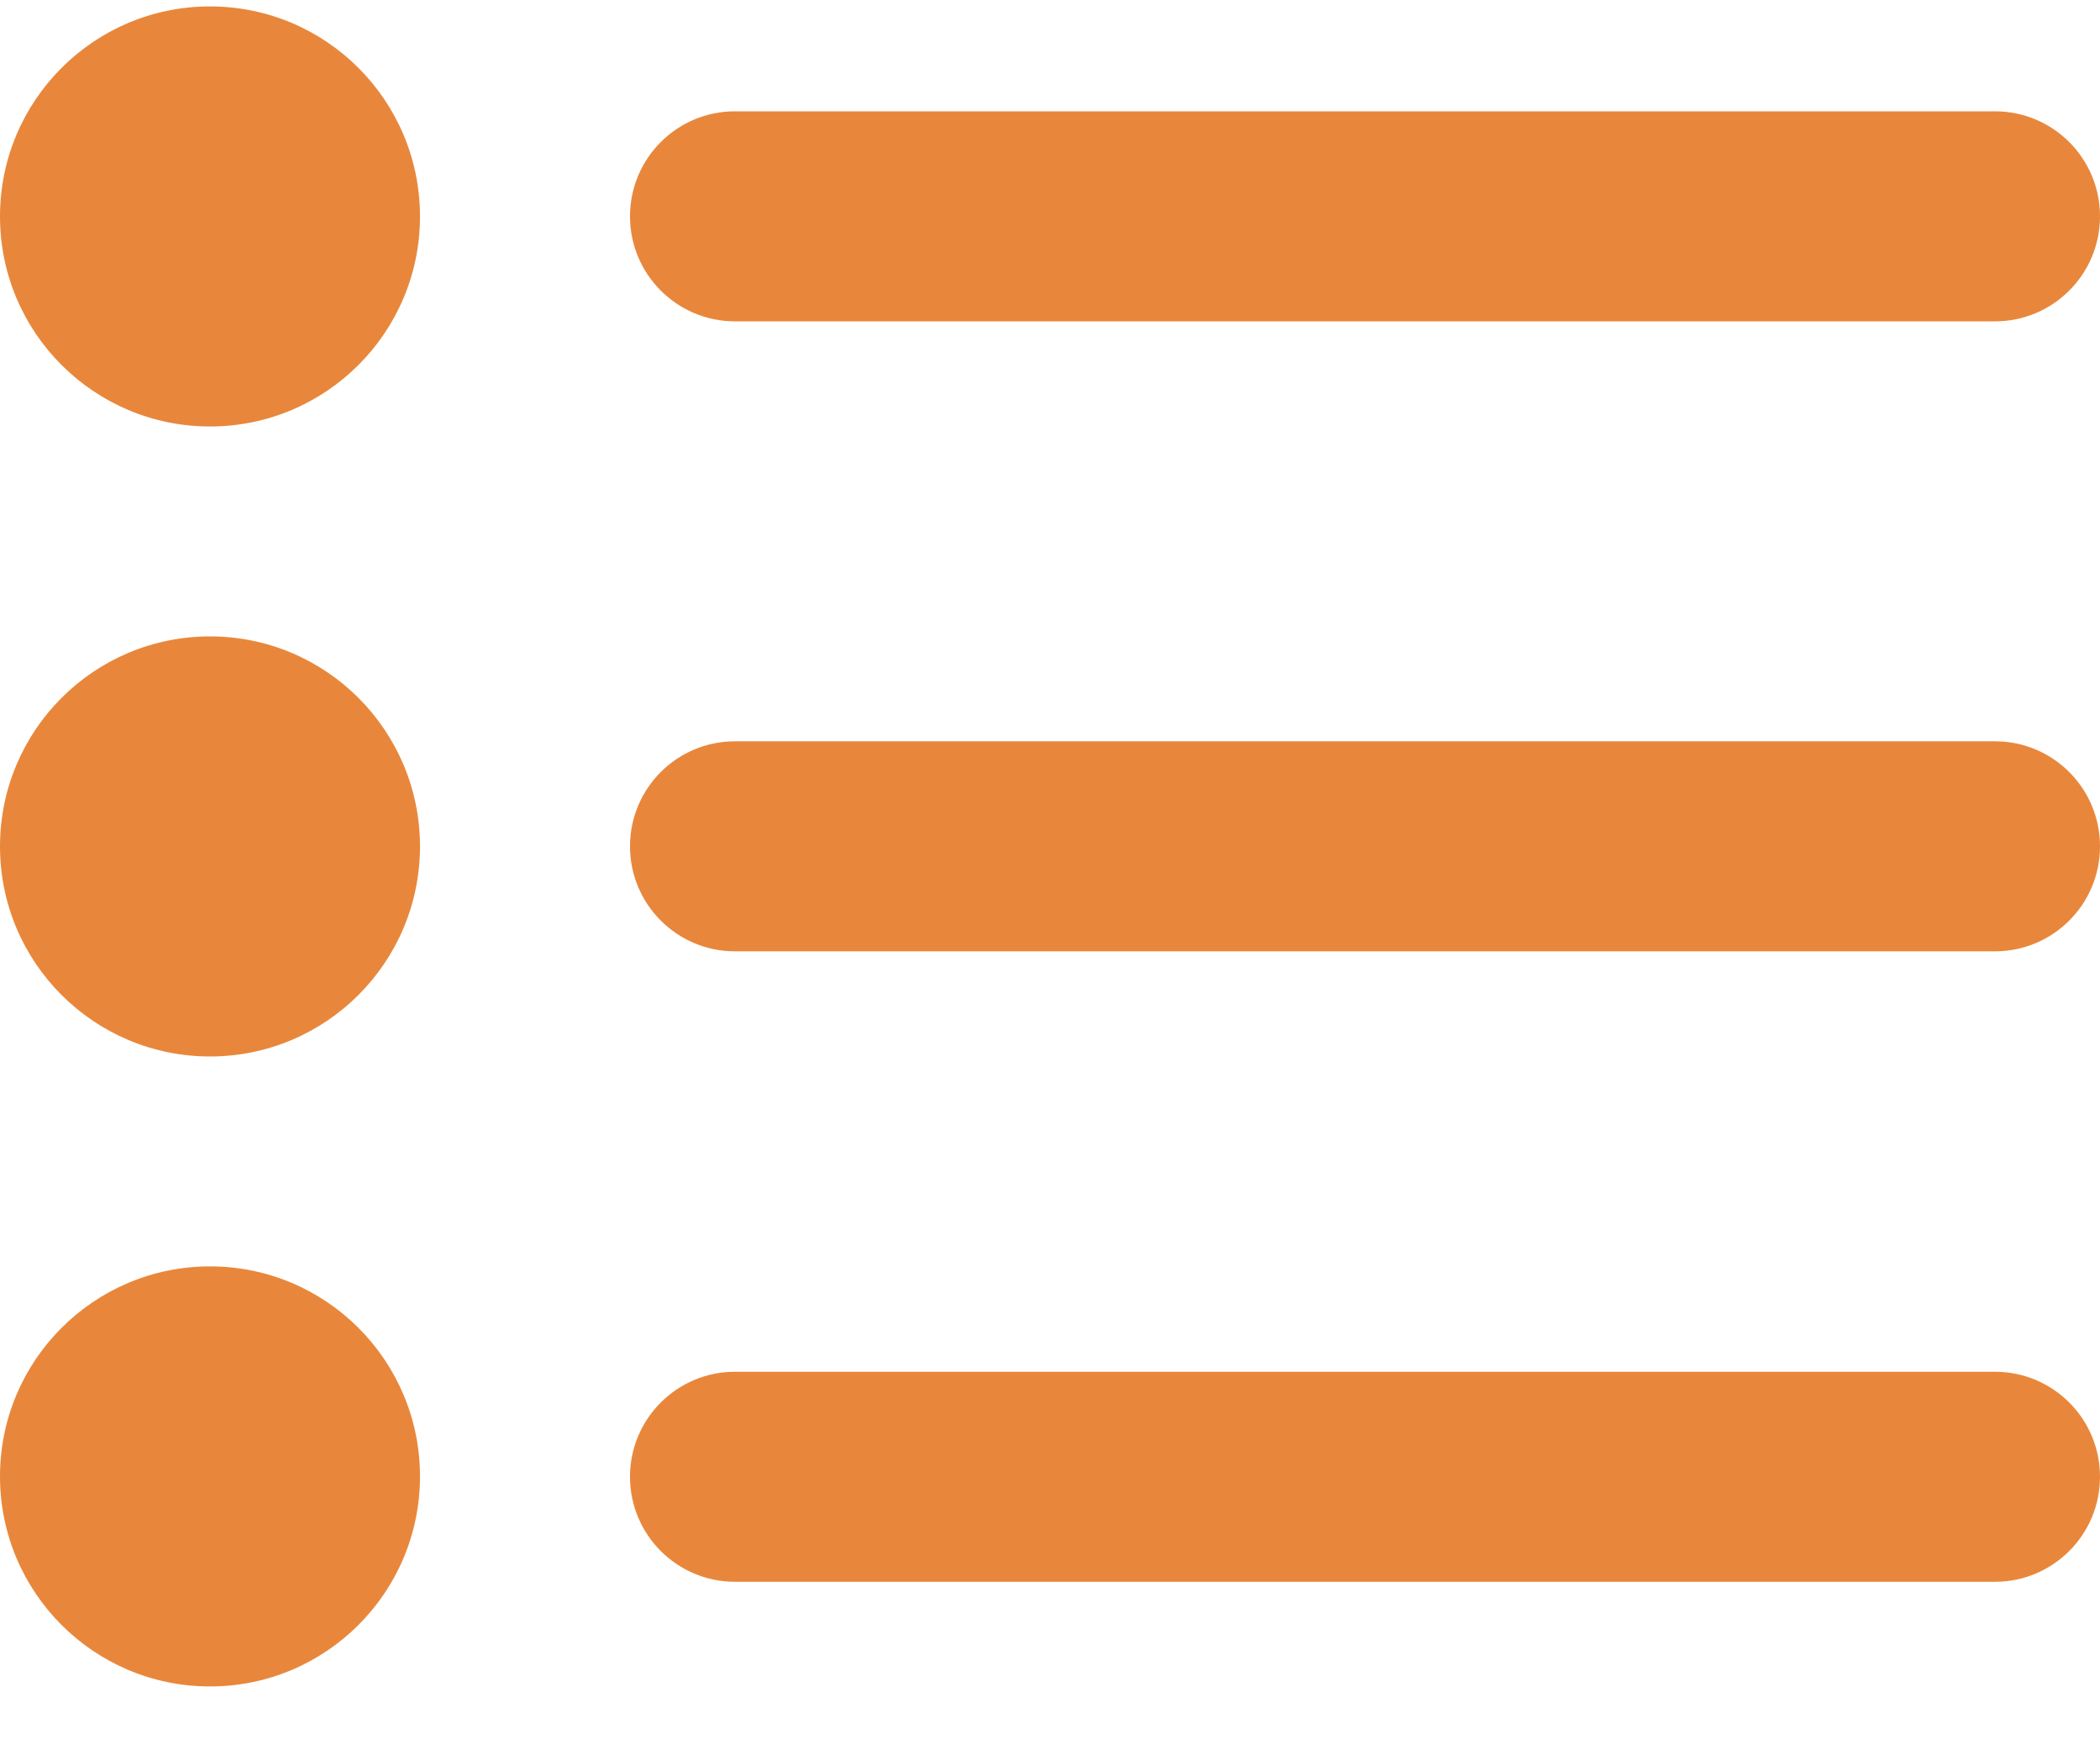 <svg width="18" height="15" viewBox="0 0 18 15" fill="none" xmlns="http://www.w3.org/2000/svg">
<path fill-rule="evenodd" clip-rule="evenodd" d="M0 1.855C0 2.849 0.806 3.655 1.8 3.655C2.794 3.655 3.6 2.849 3.6 1.855C3.6 0.861 2.794 0.055 1.8 0.055C0.806 0.055 0 0.861 0 1.855ZM17.1 0.954C17.597 0.954 18 1.357 18 1.854C18 2.351 17.597 2.754 17.1 2.754H6.3C5.803 2.754 5.4 2.351 5.4 1.854C5.4 1.357 5.803 0.954 6.3 0.954H17.1ZM18 7.253C18 6.756 17.597 6.353 17.1 6.353H6.3C5.803 6.353 5.4 6.756 5.4 7.253C5.4 7.75 5.803 8.153 6.3 8.153H17.1C17.597 8.153 18 7.75 18 7.253ZM18 12.656C18 12.159 17.597 11.756 17.1 11.756H6.3C5.803 11.756 5.4 12.159 5.4 12.656C5.4 13.153 5.803 13.556 6.3 13.556H17.1C17.597 13.556 18 13.153 18 12.656ZM0 12.653C0 13.647 0.806 14.453 1.8 14.453C2.794 14.453 3.6 13.647 3.6 12.653C3.6 11.659 2.794 10.853 1.8 10.853C0.806 10.853 0 11.659 0 12.653ZM1.8 9.054C0.806 9.054 0 8.248 0 7.254C0 6.26 0.806 5.454 1.8 5.454C2.794 5.454 3.6 6.26 3.6 7.254C3.6 8.248 2.794 9.054 1.8 9.054Z" fill="#E8873B"/>
</svg>
